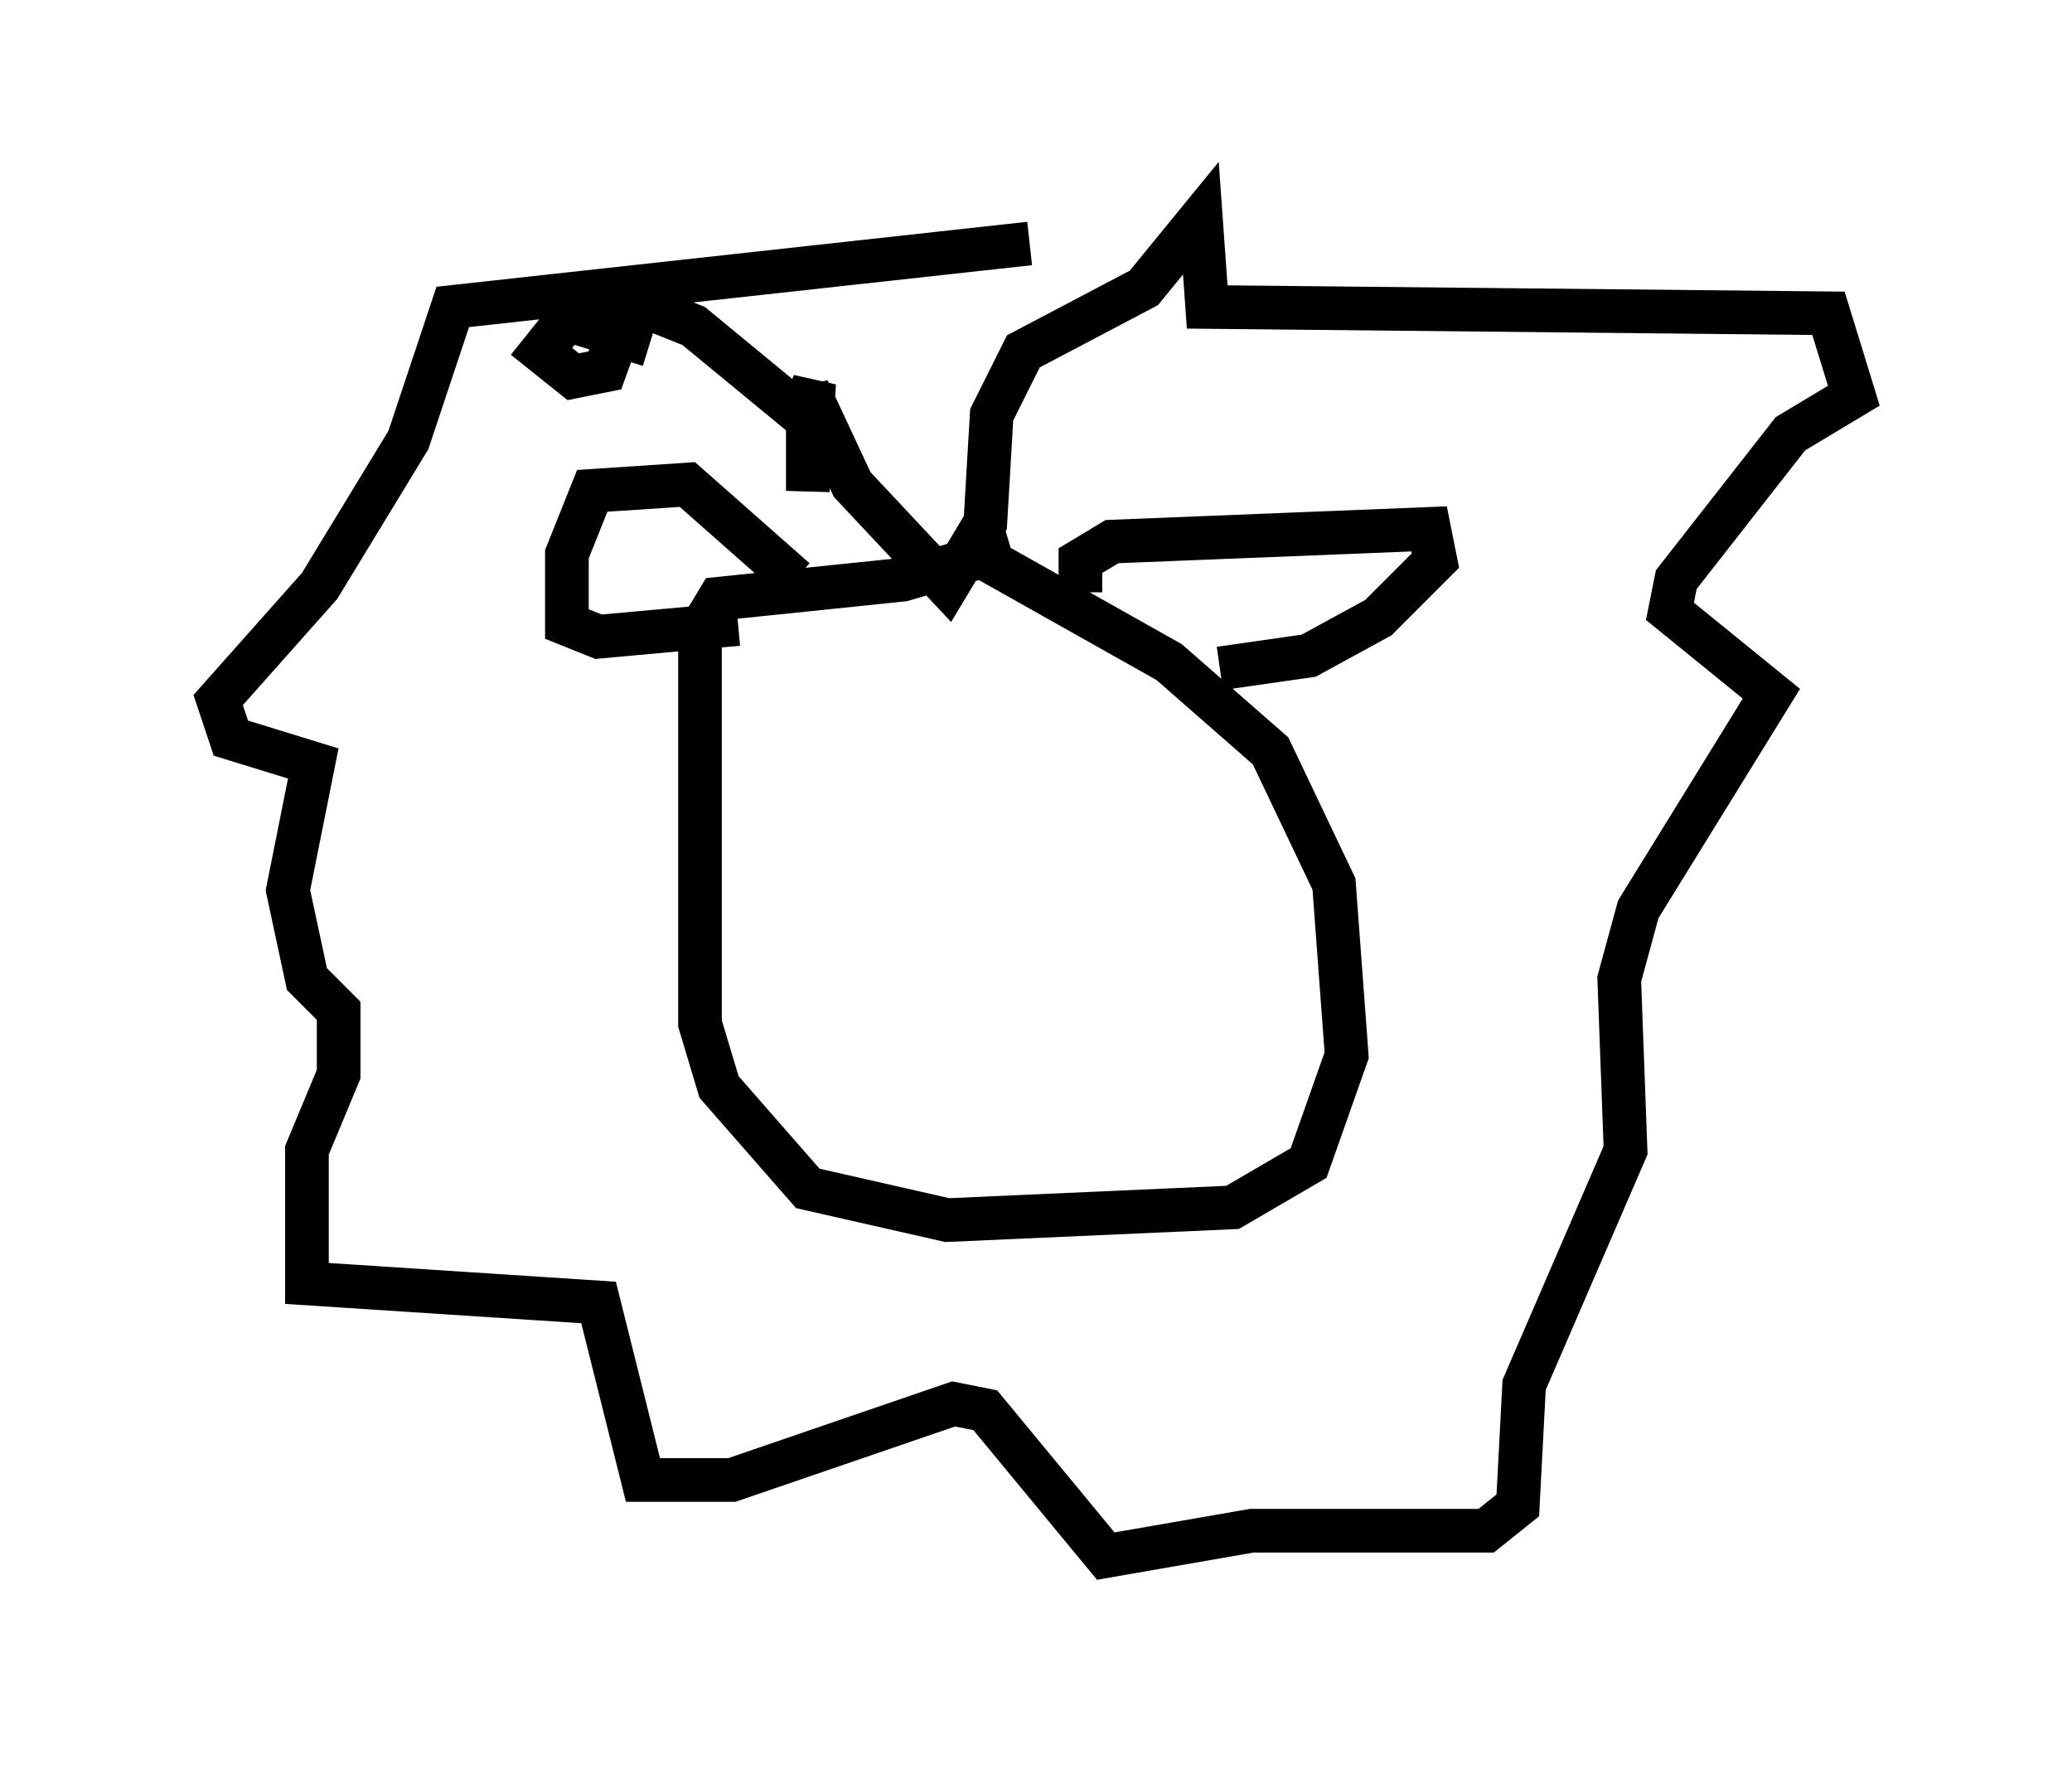<?xml version="1.0" encoding="utf-8" ?>
<svg baseProfile="full" height="40.648" version="1.1" width="47.475" xmlns="http://www.w3.org/2000/svg" xmlns:ev="http://www.w3.org/2001/xml-events" xmlns:xlink="http://www.w3.org/1999/xlink"><defs /><rect fill="white" height="40.648" width="47.475" x="0" y="0" /><path d="M26.061, 12.698 m-2.905, -0.145 l-2.469, 0.726 -4.212, 0.436 l-0.436, 0.726 0.0, 9.006 l0.436, 1.453 2.034, 2.324 l3.196, 0.726 6.536, -0.291 l1.743, -1.017 0.872, -2.469 l-0.291, -3.922 -1.453, -3.05 l-2.324, -2.034 -4.648, -2.615 m-3.922, 0.726 l-2.469, -2.179 -2.179, 0.145 l-0.581, 1.453 0.0, 1.598 l0.726, 0.291 3.196, -0.291 m7.844, -0.726 l0.0, -0.726 0.726, -0.436 l7.263, -0.291 0.145, 0.726 l-1.307, 1.307 -1.598, 0.872 l-2.034, 0.291 m-13.073, -7.408 l-1.888, -0.581 -0.581, 0.726 l0.726, 0.581 0.726, -0.145 l0.581, -1.598 1.453, 0.581 l2.469, 2.034 0.291, -0.726 l-0.145, 2.469 0.0, -2.324 l1.017, 2.179 2.179, 2.324 l0.872, -1.453 0.145, -2.469 l0.726, -1.453 2.76, -1.453 l1.307, -1.598 0.145, 2.034 l14.235, 0.145 0.581, 1.888 l-1.453, 0.872 -2.615, 3.341 l-0.145, 0.726 2.324, 1.888 l-3.05, 4.939 -0.436, 1.598 l0.145, 3.922 -2.324, 5.374 l-0.145, 2.76 -0.726, 0.581 l-5.374, 0.0 -3.341, 0.581 l-2.76, -3.341 -0.726, -0.145 l-5.084, 1.743 -2.034, 0.0 l-1.017, -4.067 -6.682, -0.436 l0.0, -3.05 0.726, -1.743 l0.0, -1.453 -0.726, -0.726 l-0.436, -2.034 0.581, -2.905 l-1.888, -0.581 -0.291, -0.872 l2.324, -2.615 2.034, -3.341 l1.017, -3.05 13.218, -1.453 " fill="none" stroke="black" stroke-width="1" /></svg>